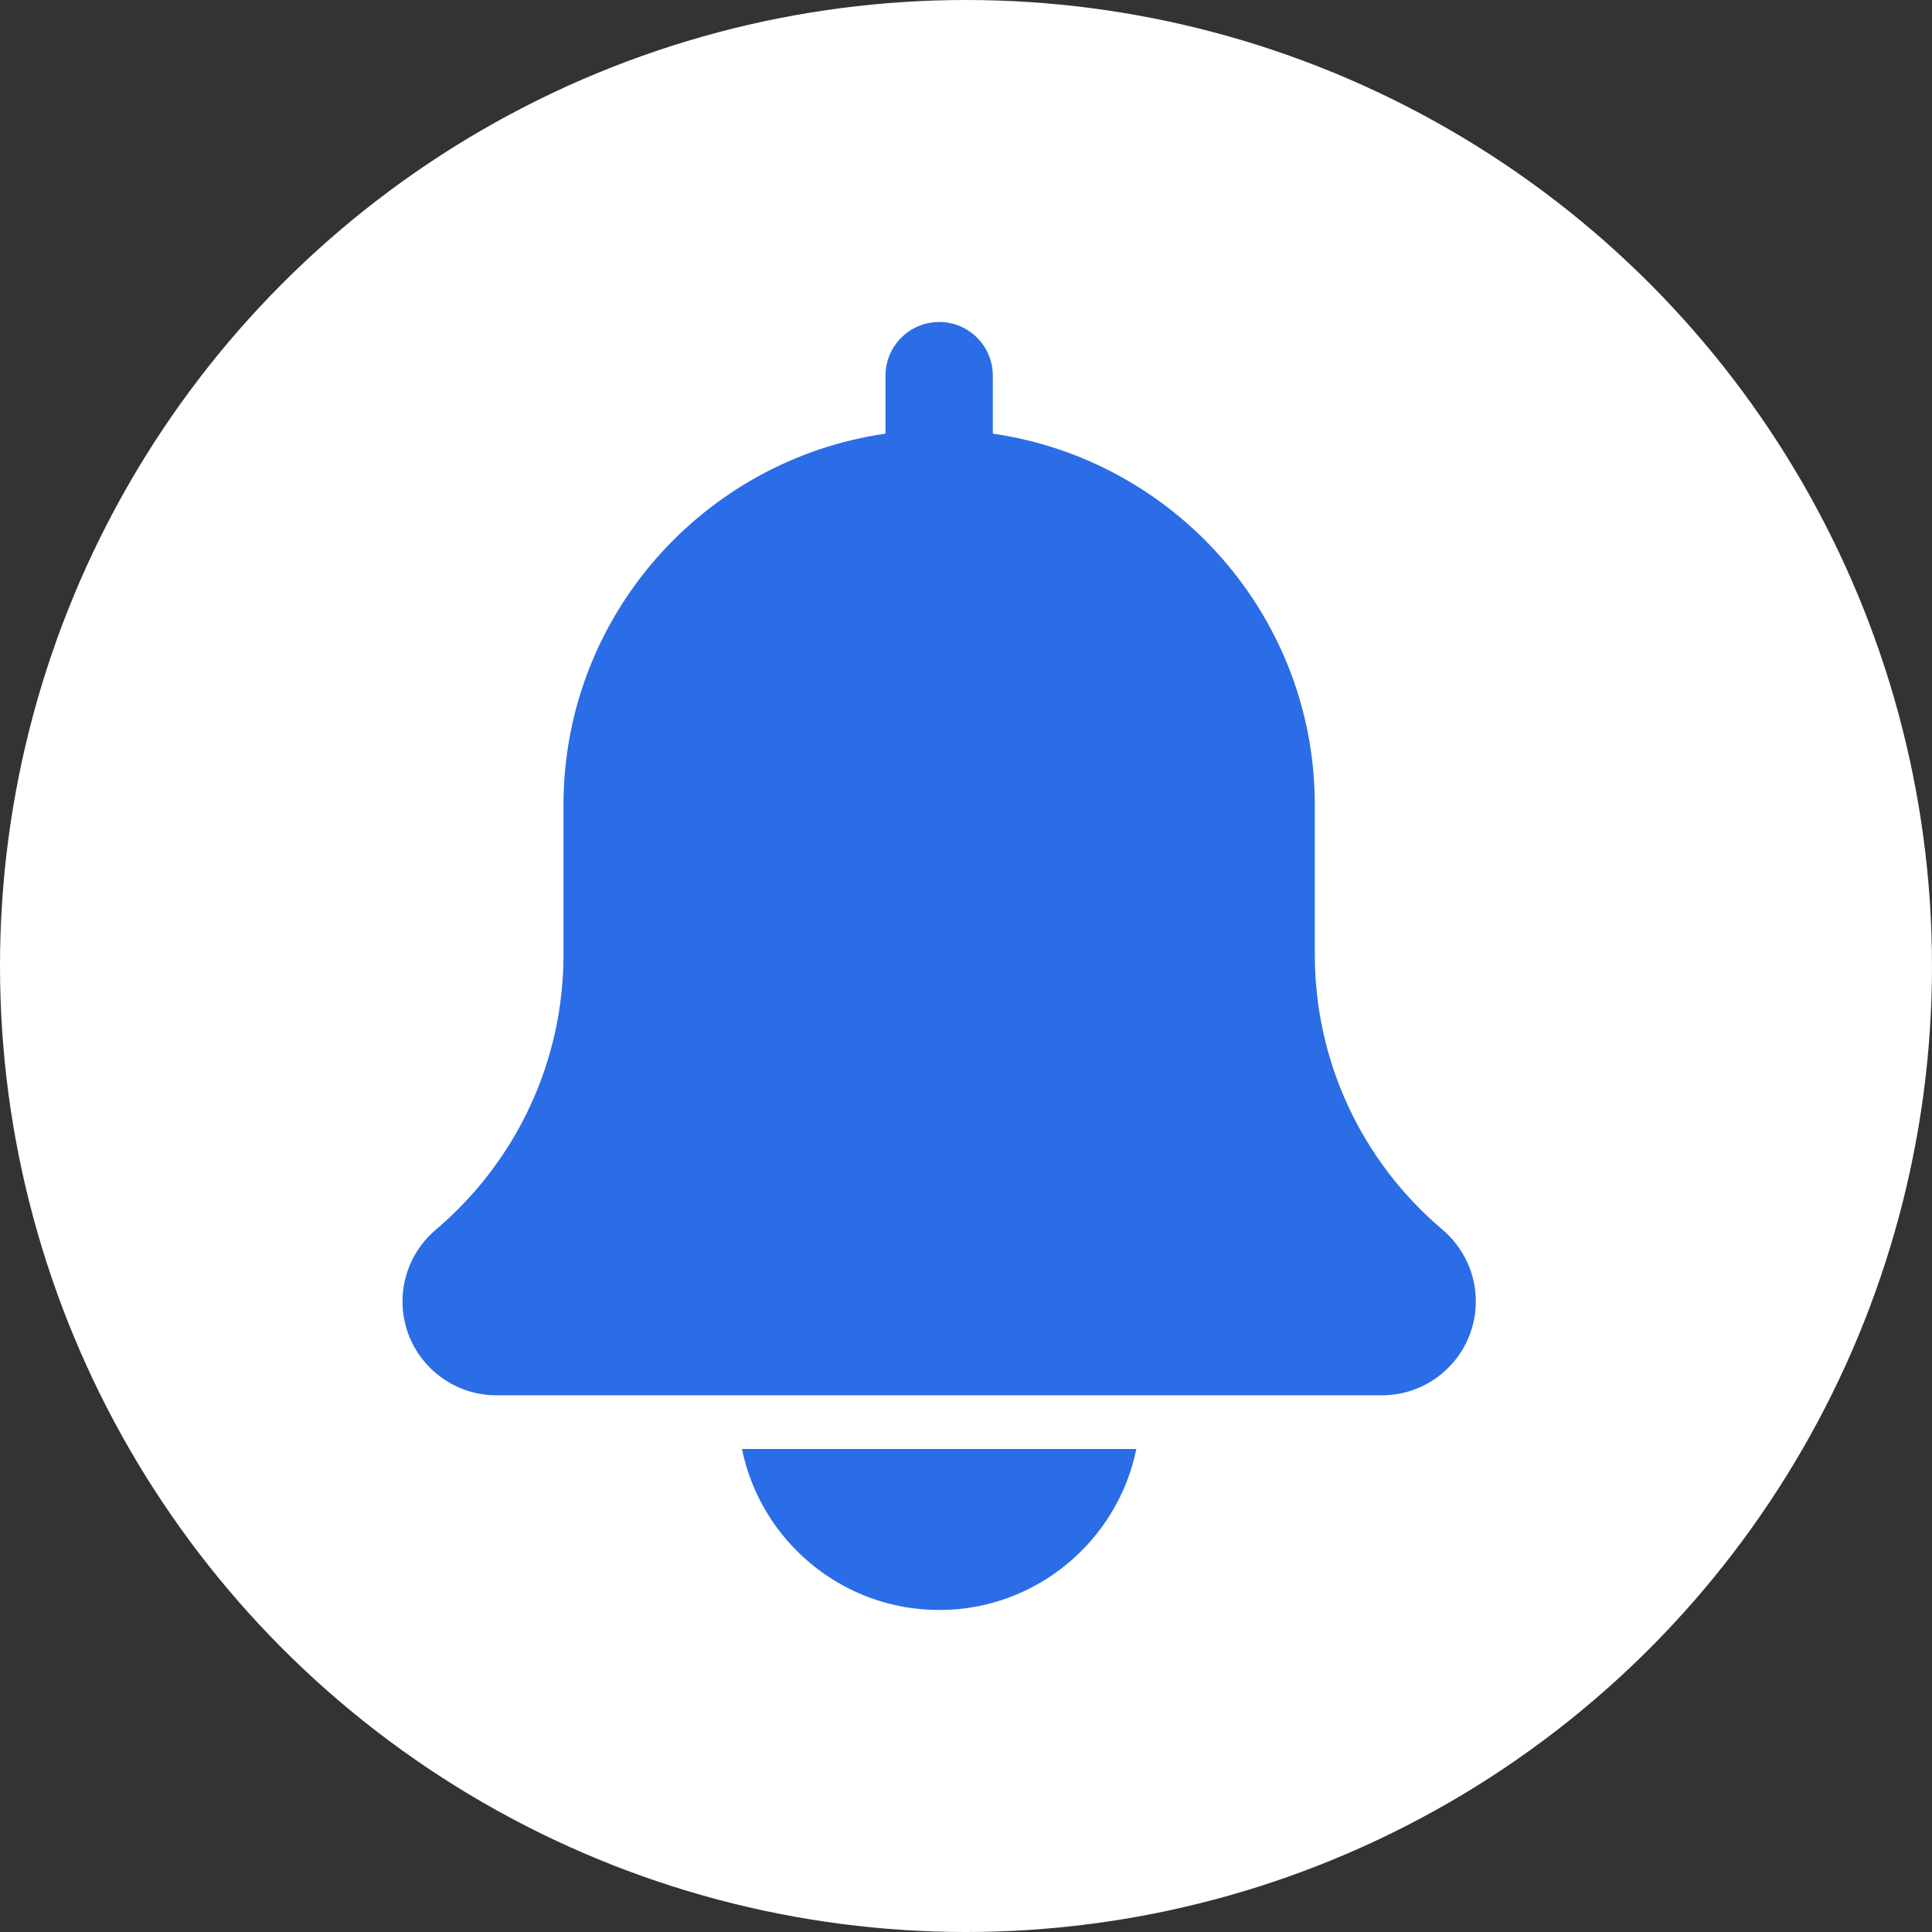 <svg width="24" height="24" viewBox="0 0 24 24" fill="none" xmlns="http://www.w3.org/2000/svg">
<rect x="0" y="0" width="24" height="24" fill="#333333" stroke="none"/>
<circle cx="12" cy="12" r="12" fill="white"/>
<path d="M17.919 15.275C16.911 14.423 16.333 13.178 16.333 11.859V10C16.333 7.654 14.591 5.712 12.333 5.387V4.667C12.333 4.298 12.035 4 11.667 4C11.299 4 11 4.298 11 4.667V5.387C8.742 5.712 7 7.654 7 10V11.859C7 13.178 6.422 14.423 5.408 15.281C5.149 15.503 5 15.825 5 16.167C5 16.81 5.523 17.333 6.167 17.333H17.167C17.81 17.333 18.333 16.81 18.333 16.167C18.333 15.825 18.185 15.503 17.919 15.275Z" fill="#2A6DE6"/>
<path d="M11.667 20C12.874 20 13.884 19.139 14.116 18H9.217C9.449 19.139 10.459 20 11.667 20Z" fill="#2A6DE6"/>
</svg>
